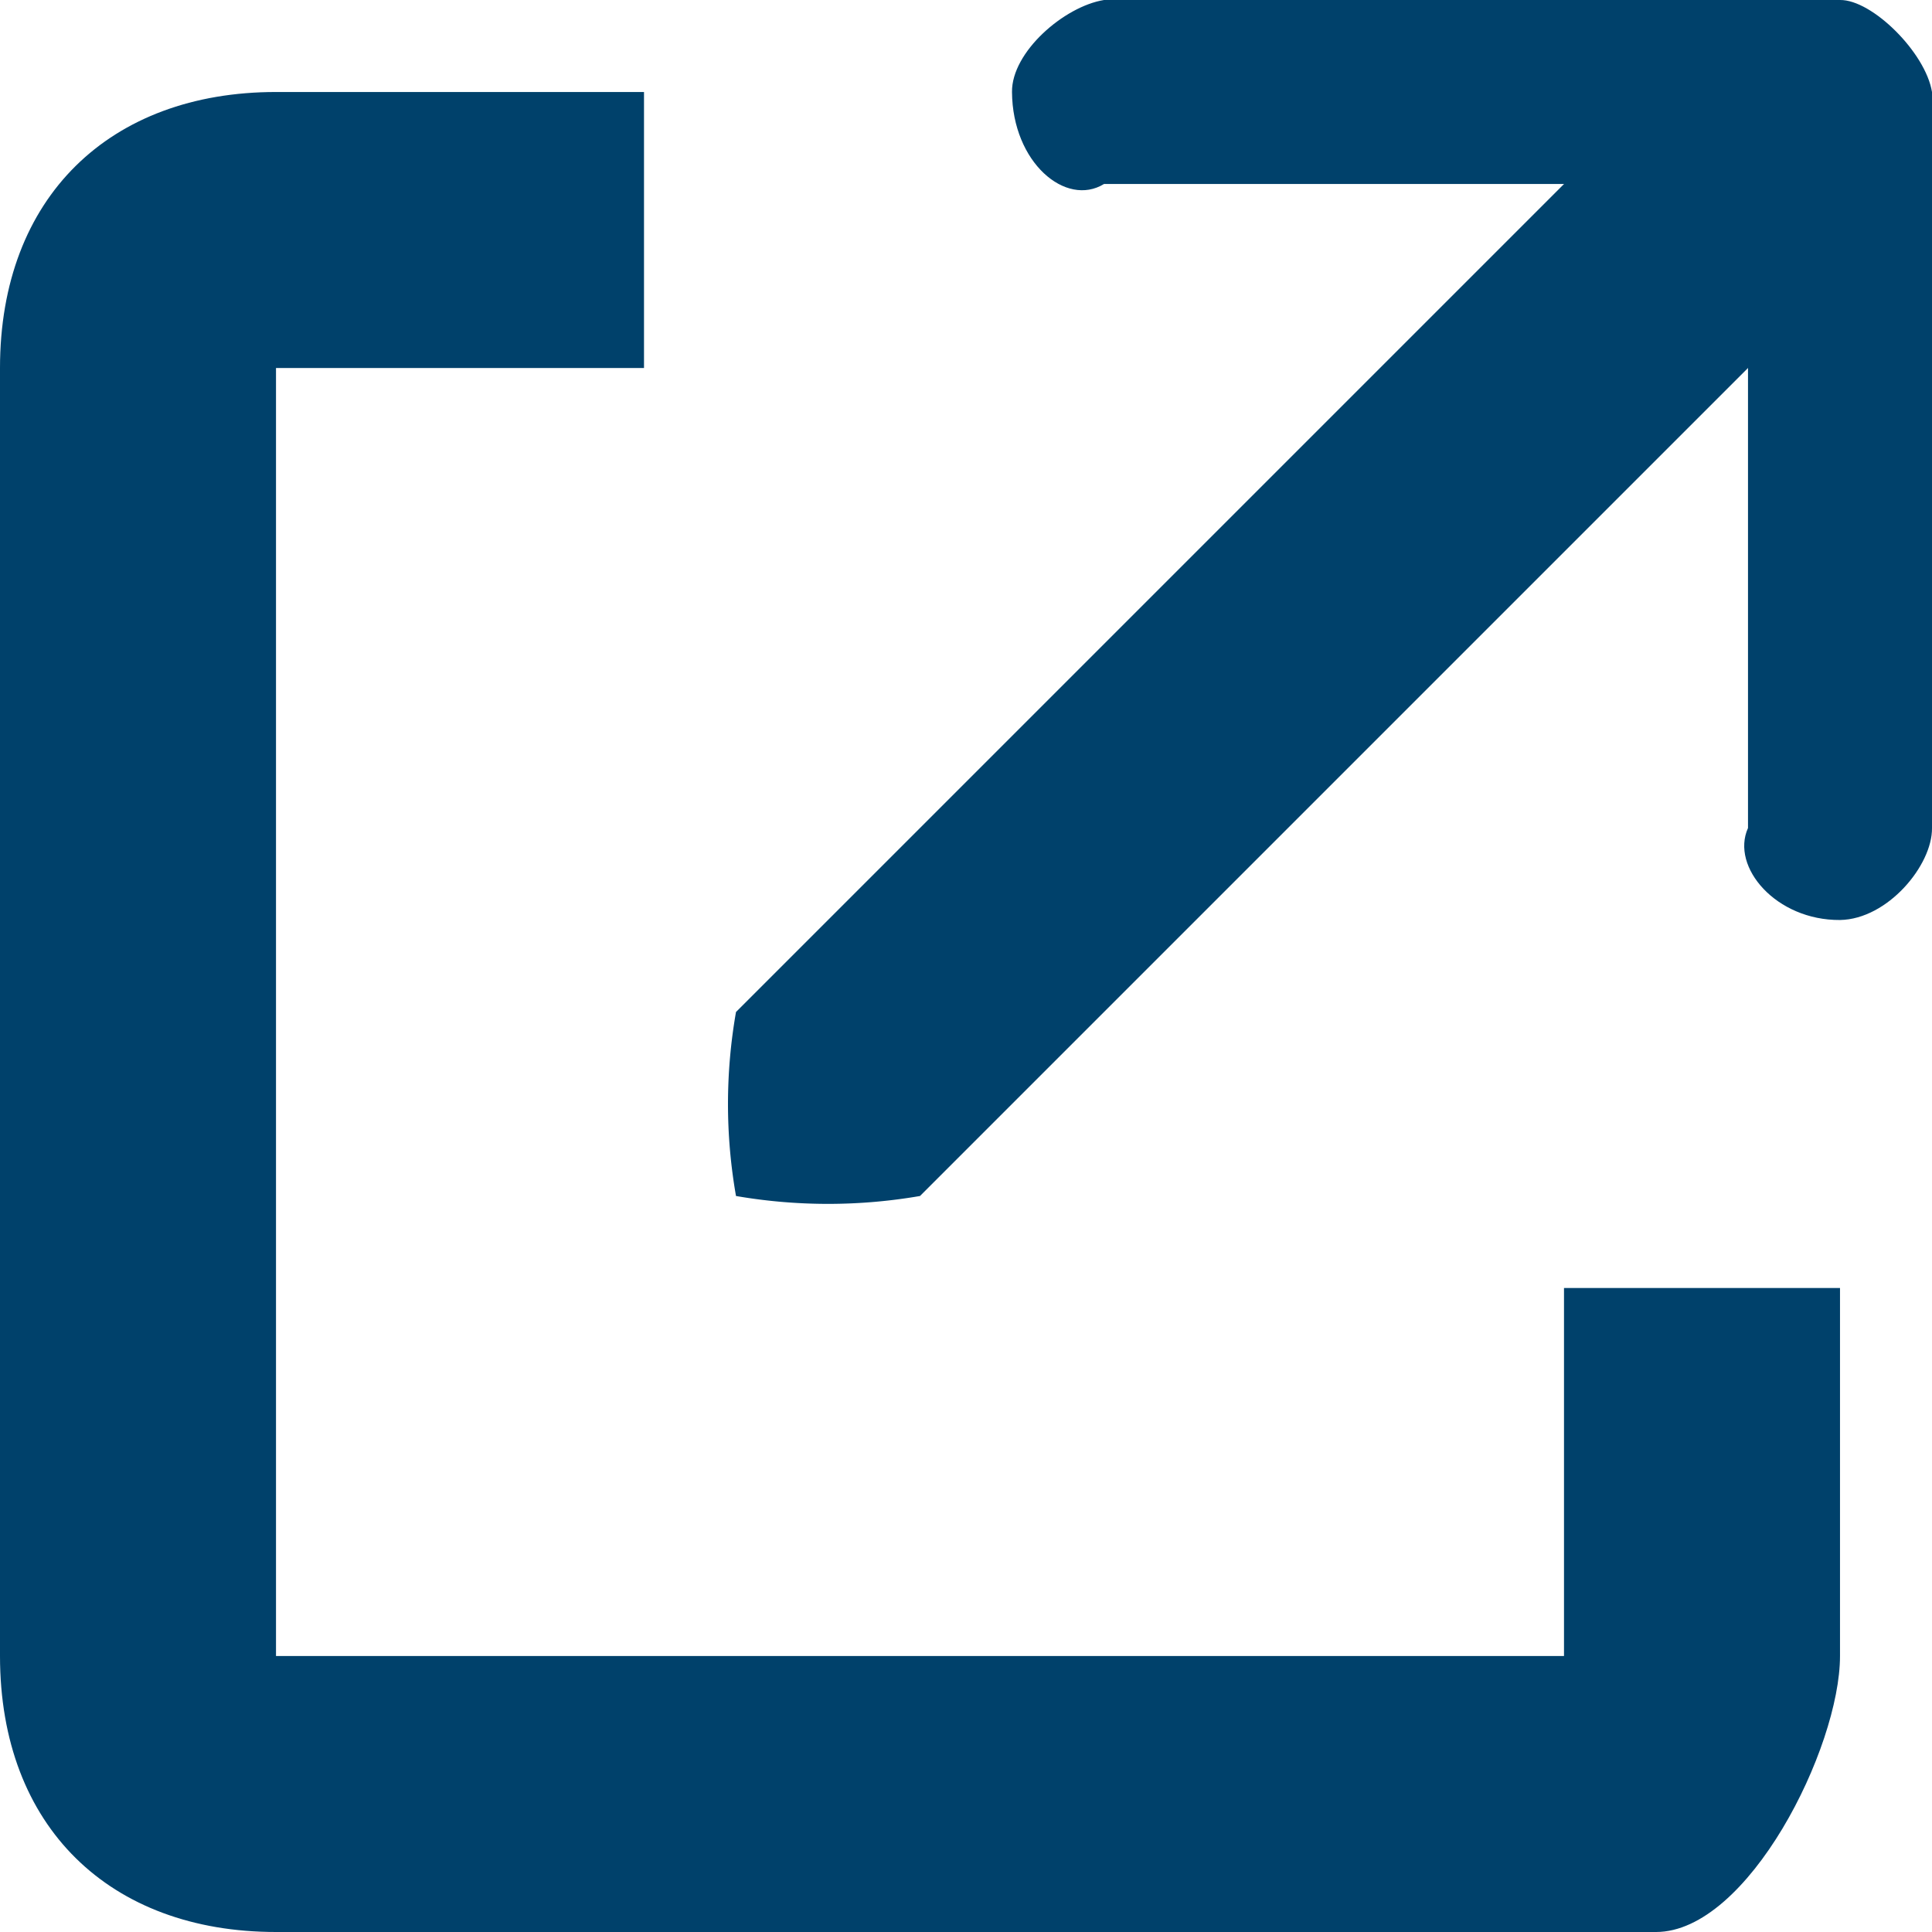 <svg xmlns="http://www.w3.org/2000/svg" width="21" height="21">
  <g fill="#00416B" fill-rule="evenodd">
    <path d="M3 21c-1.803 0-3-1.14-3-3V4c0-1.86 1.197-3 3-3h4v3H3v14h14v-4h3v4c0 1-1 3-2 3H3zm9-21c-.433.07-1.005.565-1 1 .005.767.585 1.254 1 1h5c1.17.197 1.75.778 2 1v6c-.191.425.306 1.005 1 1 .518-.008 1.005-.596 1-1V1c-.07-.43-.652-1.005-1-1h-8z"/>
    <path d="M8 11a5.784 5.784 0 0 0 0 2 5.88 5.88 0 0 0 2 0l9-9c.085-.585.135-1.32 0-2-.705-.138-1.447-.078-2 0l-9 9z"/>
  </g>
</svg>

